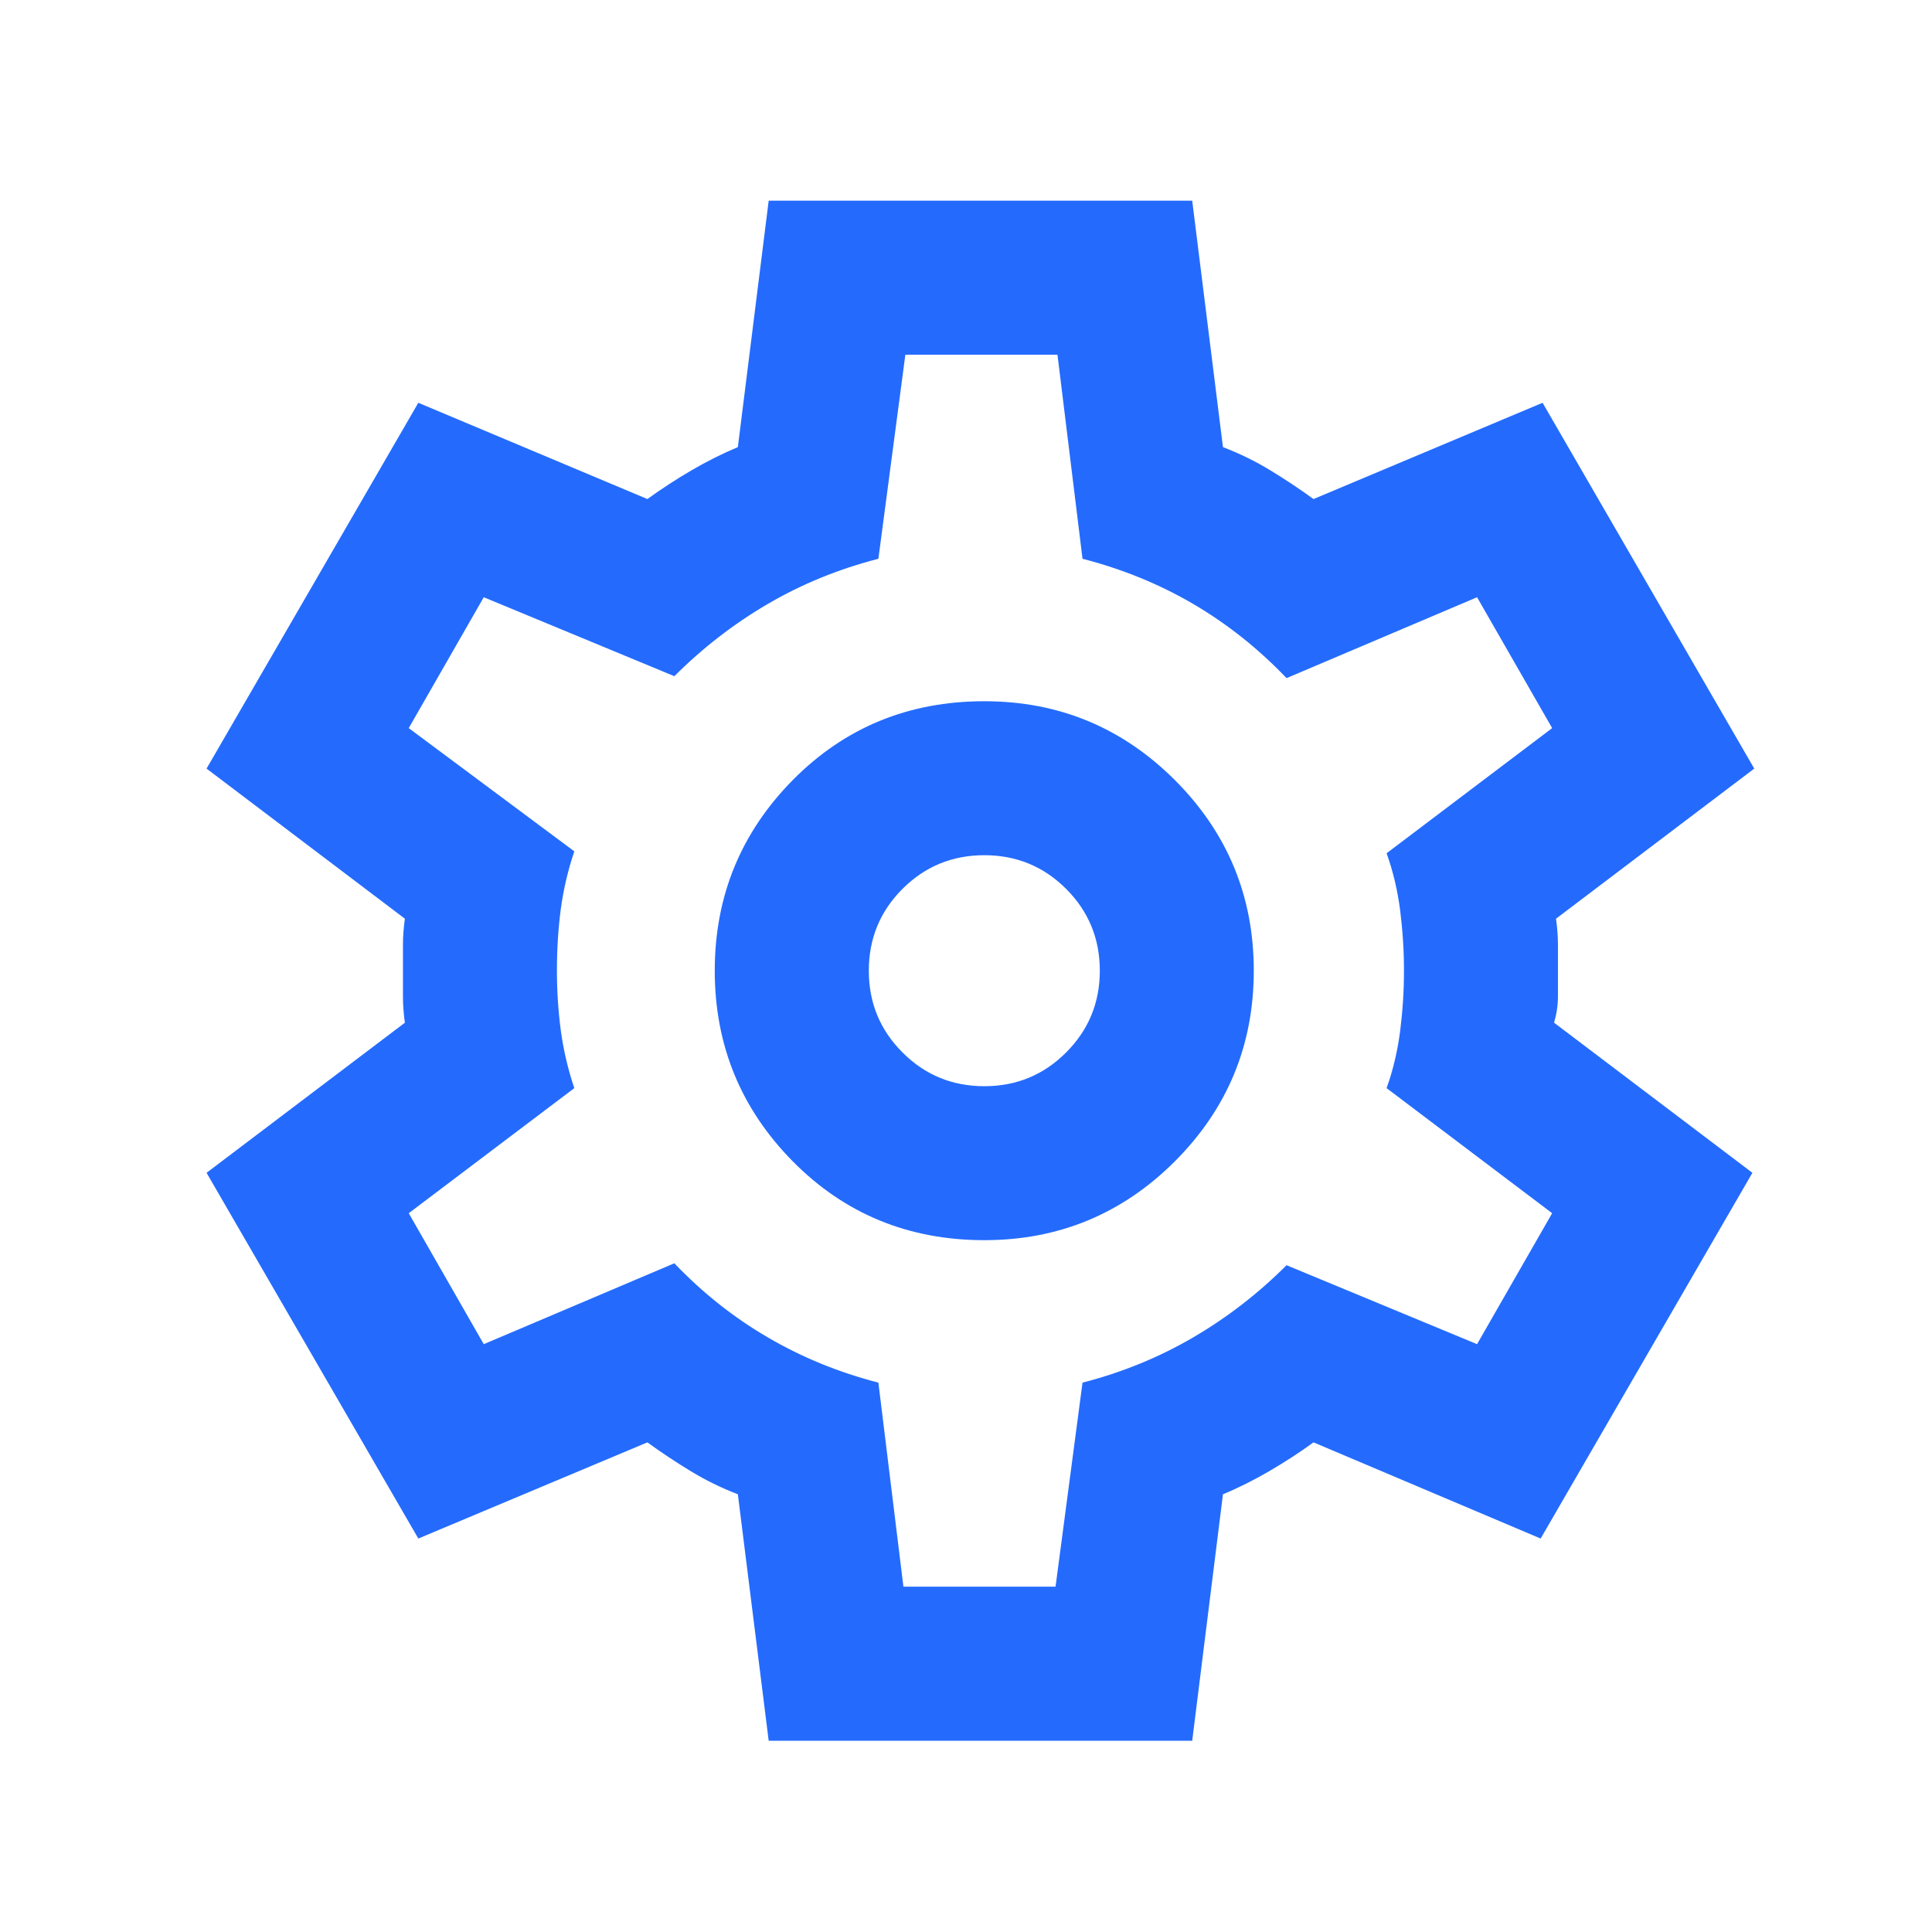 <svg width="23" height="23" viewBox="0 0 23 23" fill="none" xmlns="http://www.w3.org/2000/svg">
<mask id="mask0_303_6" style="mask-type:alpha" maskUnits="userSpaceOnUse" x="0" y="0" width="23" height="23">
<rect x="0.672" y="0.556" width="22" height="22" fill="#D9D9D9"/>
</mask>
<g mask="url(#mask0_303_6)">
<path d="M9.151 20.723L8.784 17.789C8.586 17.713 8.399 17.621 8.223 17.514C8.047 17.407 7.875 17.293 7.707 17.171L4.98 18.316L2.459 13.962L4.82 12.175C4.805 12.068 4.797 11.964 4.797 11.865C4.797 11.766 4.797 11.663 4.797 11.556C4.797 11.449 4.797 11.346 4.797 11.246C4.797 11.147 4.805 11.044 4.82 10.937L2.459 9.15L4.98 4.795L7.707 5.941C7.875 5.819 8.051 5.705 8.234 5.598C8.418 5.491 8.601 5.399 8.784 5.323L9.151 2.389H14.193L14.559 5.323C14.758 5.399 14.945 5.491 15.121 5.598C15.297 5.705 15.469 5.819 15.637 5.941L18.364 4.795L20.884 9.15L18.524 10.937C18.539 11.044 18.547 11.147 18.547 11.246C18.547 11.346 18.547 11.449 18.547 11.556C18.547 11.663 18.547 11.766 18.547 11.865C18.547 11.964 18.532 12.068 18.501 12.175L20.862 13.962L18.341 18.316L15.637 17.171C15.469 17.293 15.293 17.407 15.11 17.514C14.926 17.621 14.743 17.713 14.559 17.789L14.193 20.723H9.151ZM11.718 14.764C12.604 14.764 13.36 14.451 13.987 13.825C14.613 13.198 14.926 12.442 14.926 11.556C14.926 10.67 14.613 9.914 13.987 9.287C13.36 8.661 12.604 8.348 11.718 8.348C10.816 8.348 10.056 8.661 9.437 9.287C8.819 9.914 8.509 10.67 8.509 11.556C8.509 12.442 8.819 13.198 9.437 13.825C10.056 14.451 10.816 14.764 11.718 14.764ZM11.718 12.931C11.336 12.931 11.011 12.797 10.744 12.529C10.477 12.262 10.343 11.938 10.343 11.556C10.343 11.174 10.477 10.849 10.744 10.582C11.011 10.315 11.336 10.181 11.718 10.181C12.1 10.181 12.425 10.315 12.692 10.582C12.959 10.849 13.093 11.174 13.093 11.556C13.093 11.938 12.959 12.262 12.692 12.529C12.425 12.797 12.1 12.931 11.718 12.931ZM10.755 18.889H12.566L12.887 16.46C13.36 16.338 13.8 16.158 14.205 15.921C14.609 15.685 14.98 15.398 15.316 15.062L17.584 16.002L18.478 14.443L16.507 12.954C16.584 12.74 16.637 12.514 16.668 12.277C16.698 12.041 16.714 11.8 16.714 11.556C16.714 11.311 16.698 11.071 16.668 10.834C16.637 10.597 16.584 10.372 16.507 10.158L18.478 8.668L17.584 7.11L15.316 8.073C14.98 7.721 14.609 7.427 14.205 7.19C13.8 6.953 13.36 6.774 12.887 6.652L12.589 4.223H10.778L10.457 6.652C9.984 6.774 9.545 6.953 9.14 7.19C8.735 7.427 8.364 7.714 8.028 8.05L5.759 7.11L4.866 8.668L6.837 10.135C6.76 10.364 6.707 10.593 6.676 10.823C6.646 11.052 6.63 11.296 6.63 11.556C6.63 11.8 6.646 12.037 6.676 12.266C6.707 12.495 6.76 12.725 6.837 12.954L4.866 14.443L5.759 16.002L8.028 15.039C8.364 15.391 8.735 15.685 9.14 15.921C9.545 16.158 9.984 16.338 10.457 16.46L10.755 18.889Z" fill="#246BFD"/>
</g>
</svg>
